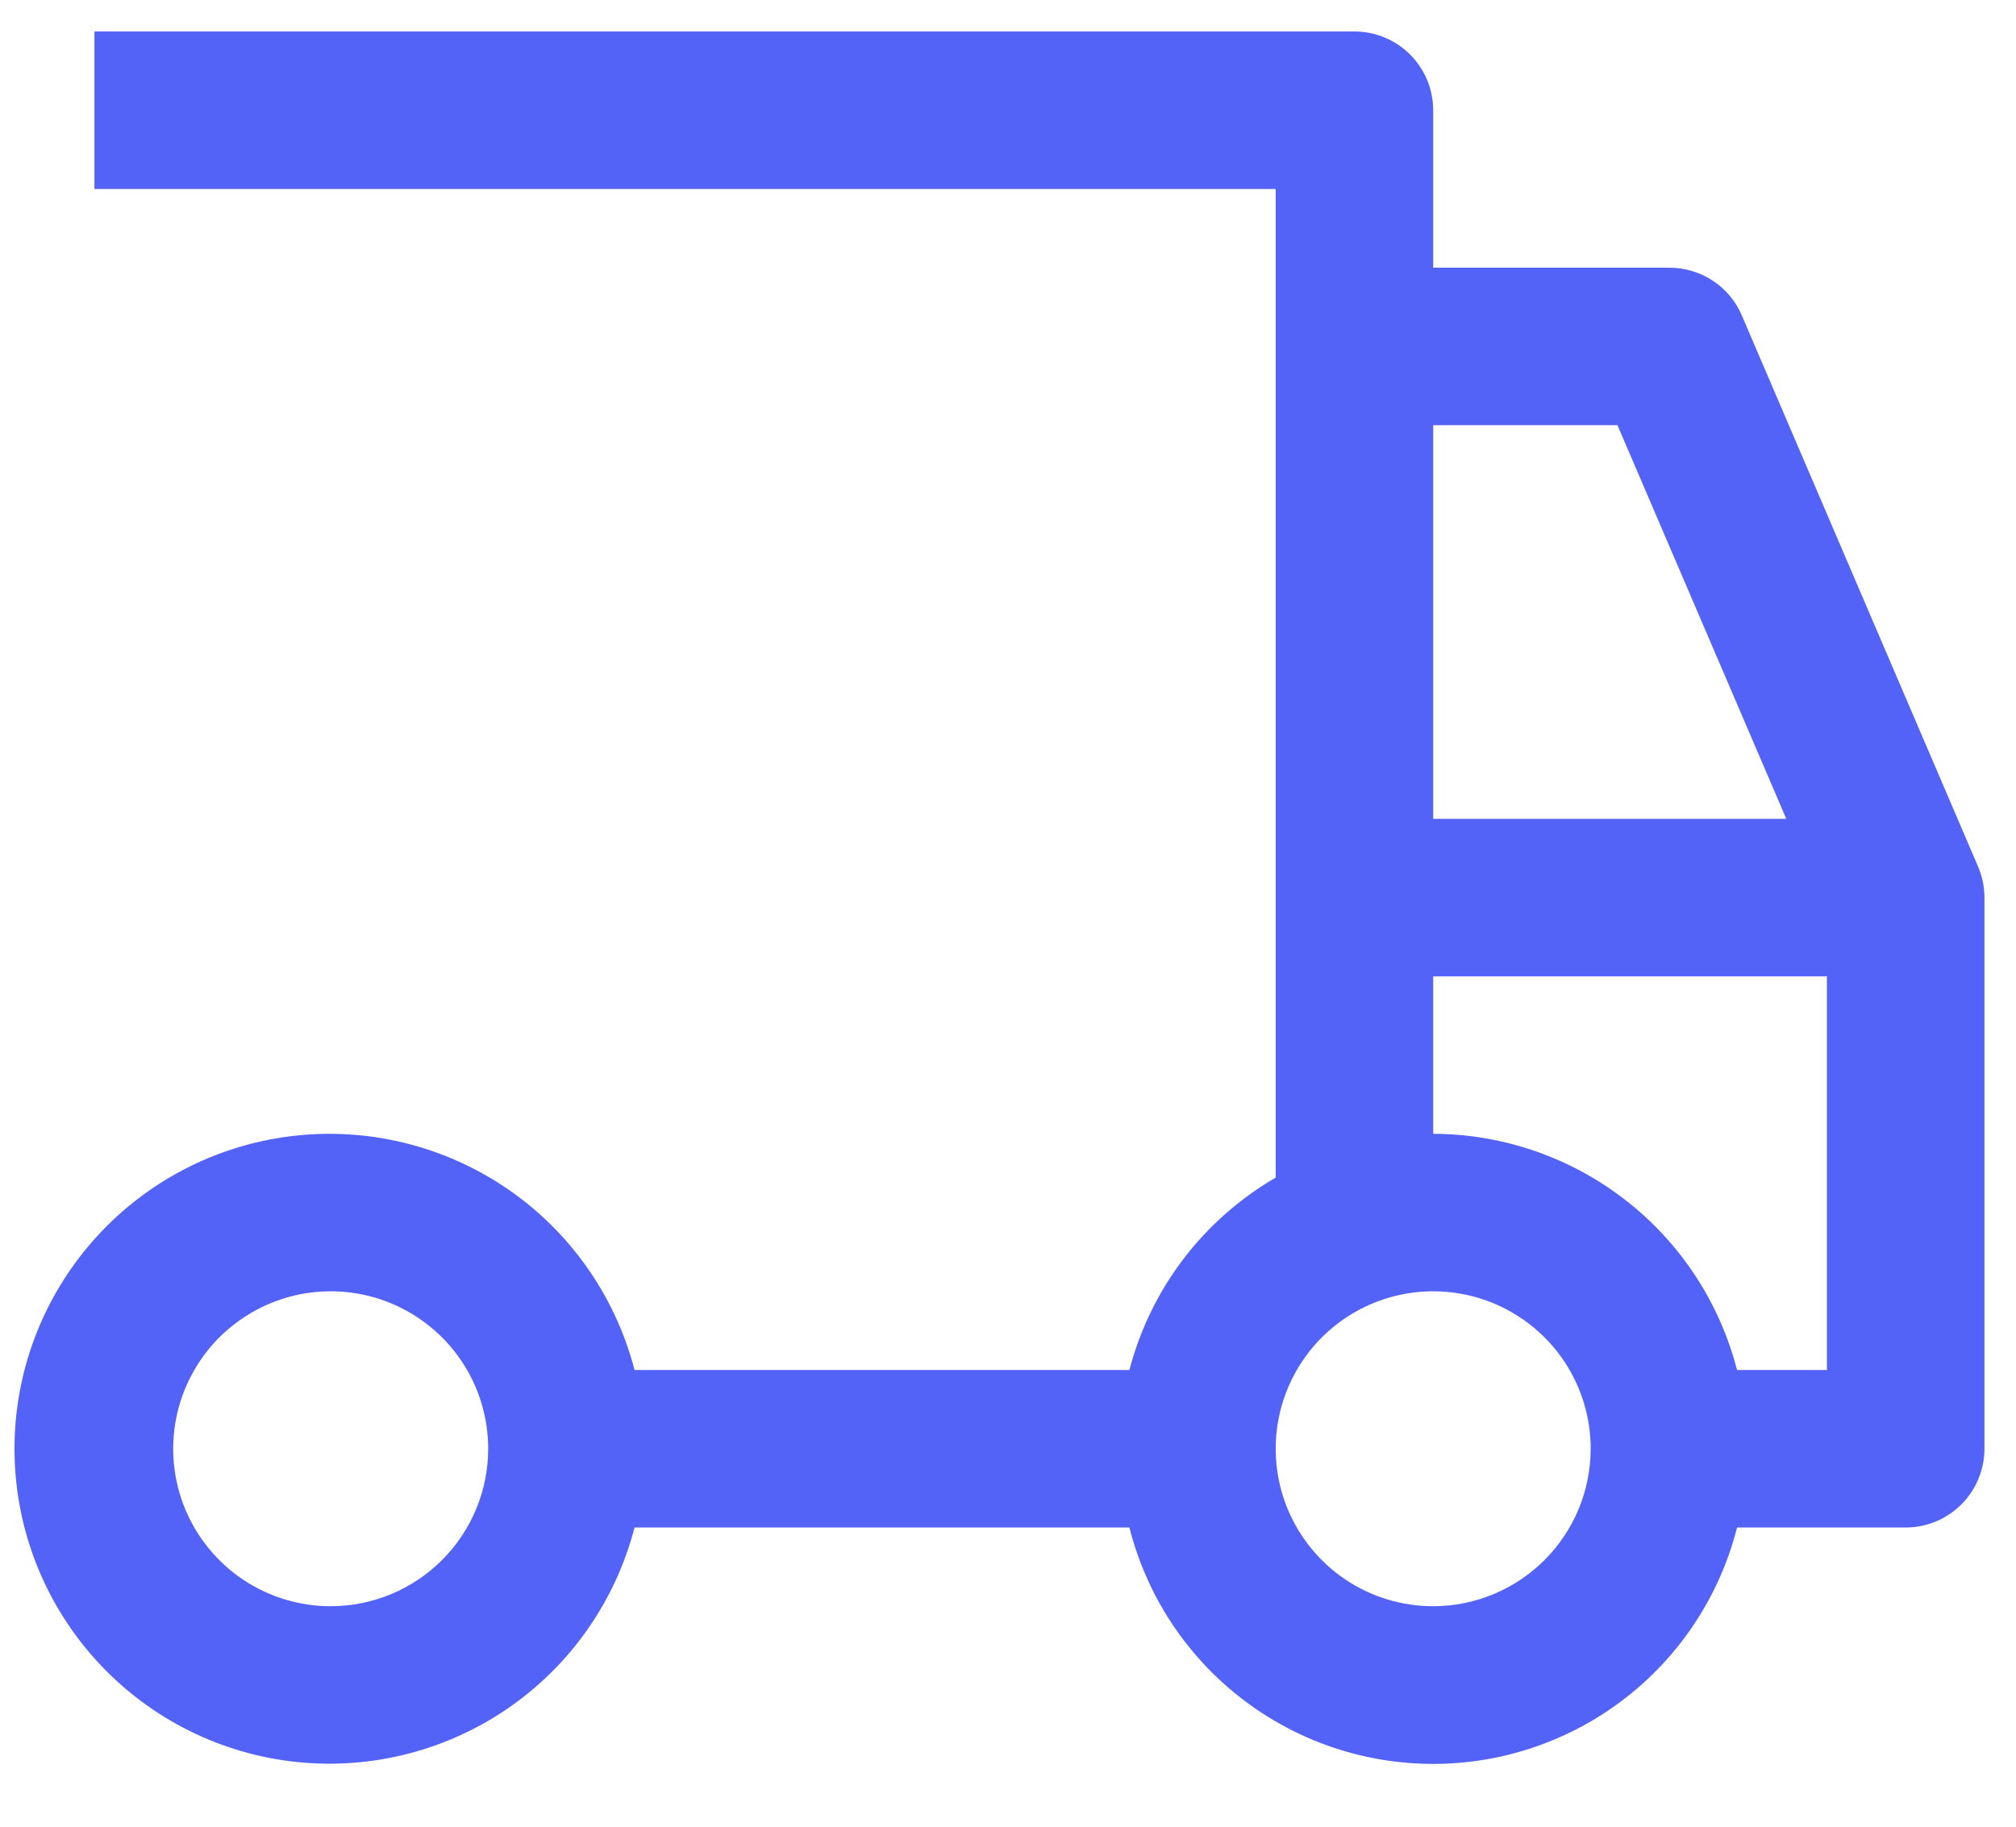 <svg width="32" height="29" viewBox="0 0 32 29" fill="none" xmlns="http://www.w3.org/2000/svg">
<path d="M31.398 13.758L27.648 5.008C27.552 4.783 27.392 4.591 27.187 4.456C26.983 4.322 26.744 4.25 26.499 4.25H22.749V1.75C22.749 1.418 22.617 1.101 22.383 0.866C22.149 0.632 21.831 0.5 21.499 0.5H1.499V3H20.249V18.695C19.68 19.026 19.181 19.466 18.782 19.99C18.384 20.515 18.093 21.113 17.927 21.75H10.072C9.767 20.572 9.044 19.545 8.037 18.862C7.029 18.179 5.808 17.887 4.6 18.04C3.393 18.193 2.283 18.782 1.479 19.695C0.674 20.608 0.23 21.783 0.23 23C0.23 24.217 0.674 25.392 1.479 26.305C2.283 27.218 3.393 27.807 4.6 27.96C5.808 28.113 7.029 27.821 8.037 27.138C9.044 26.455 9.767 25.428 10.072 24.25H17.927C18.199 25.323 18.82 26.274 19.694 26.954C20.567 27.634 21.642 28.003 22.749 28.003C23.856 28.003 24.931 27.634 25.805 26.954C26.678 26.274 27.3 25.323 27.572 24.25H30.249C30.581 24.25 30.899 24.118 31.133 23.884C31.367 23.649 31.499 23.331 31.499 23V14.25C31.499 14.081 31.465 13.913 31.398 13.758ZM5.249 25.5C4.755 25.5 4.271 25.353 3.86 25.079C3.449 24.804 3.129 24.413 2.939 23.957C2.75 23.5 2.701 22.997 2.797 22.512C2.894 22.027 3.132 21.582 3.481 21.232C3.831 20.883 4.277 20.645 4.761 20.548C5.246 20.452 5.749 20.501 6.206 20.69C6.663 20.88 7.053 21.2 7.328 21.611C7.603 22.022 7.749 22.506 7.749 23C7.749 23.663 7.485 24.298 7.016 24.767C6.548 25.236 5.912 25.499 5.249 25.5ZM22.749 6.75H25.674L28.354 13H22.749V6.75ZM22.749 25.5C22.255 25.5 21.771 25.353 21.36 25.079C20.949 24.804 20.629 24.413 20.439 23.957C20.25 23.5 20.201 22.997 20.297 22.512C20.394 22.027 20.632 21.582 20.981 21.232C21.331 20.883 21.776 20.645 22.262 20.548C22.746 20.452 23.249 20.501 23.706 20.69C24.163 20.88 24.553 21.2 24.828 21.611C25.103 22.022 25.249 22.506 25.249 23C25.248 23.663 24.985 24.298 24.516 24.767C24.047 25.236 23.412 25.499 22.749 25.5ZM28.999 21.75H27.572C27.296 20.679 26.674 19.73 25.801 19.052C24.928 18.373 23.855 18.003 22.749 18V15.5H28.999V21.75Z" fill="#5362F7"/>
</svg>
